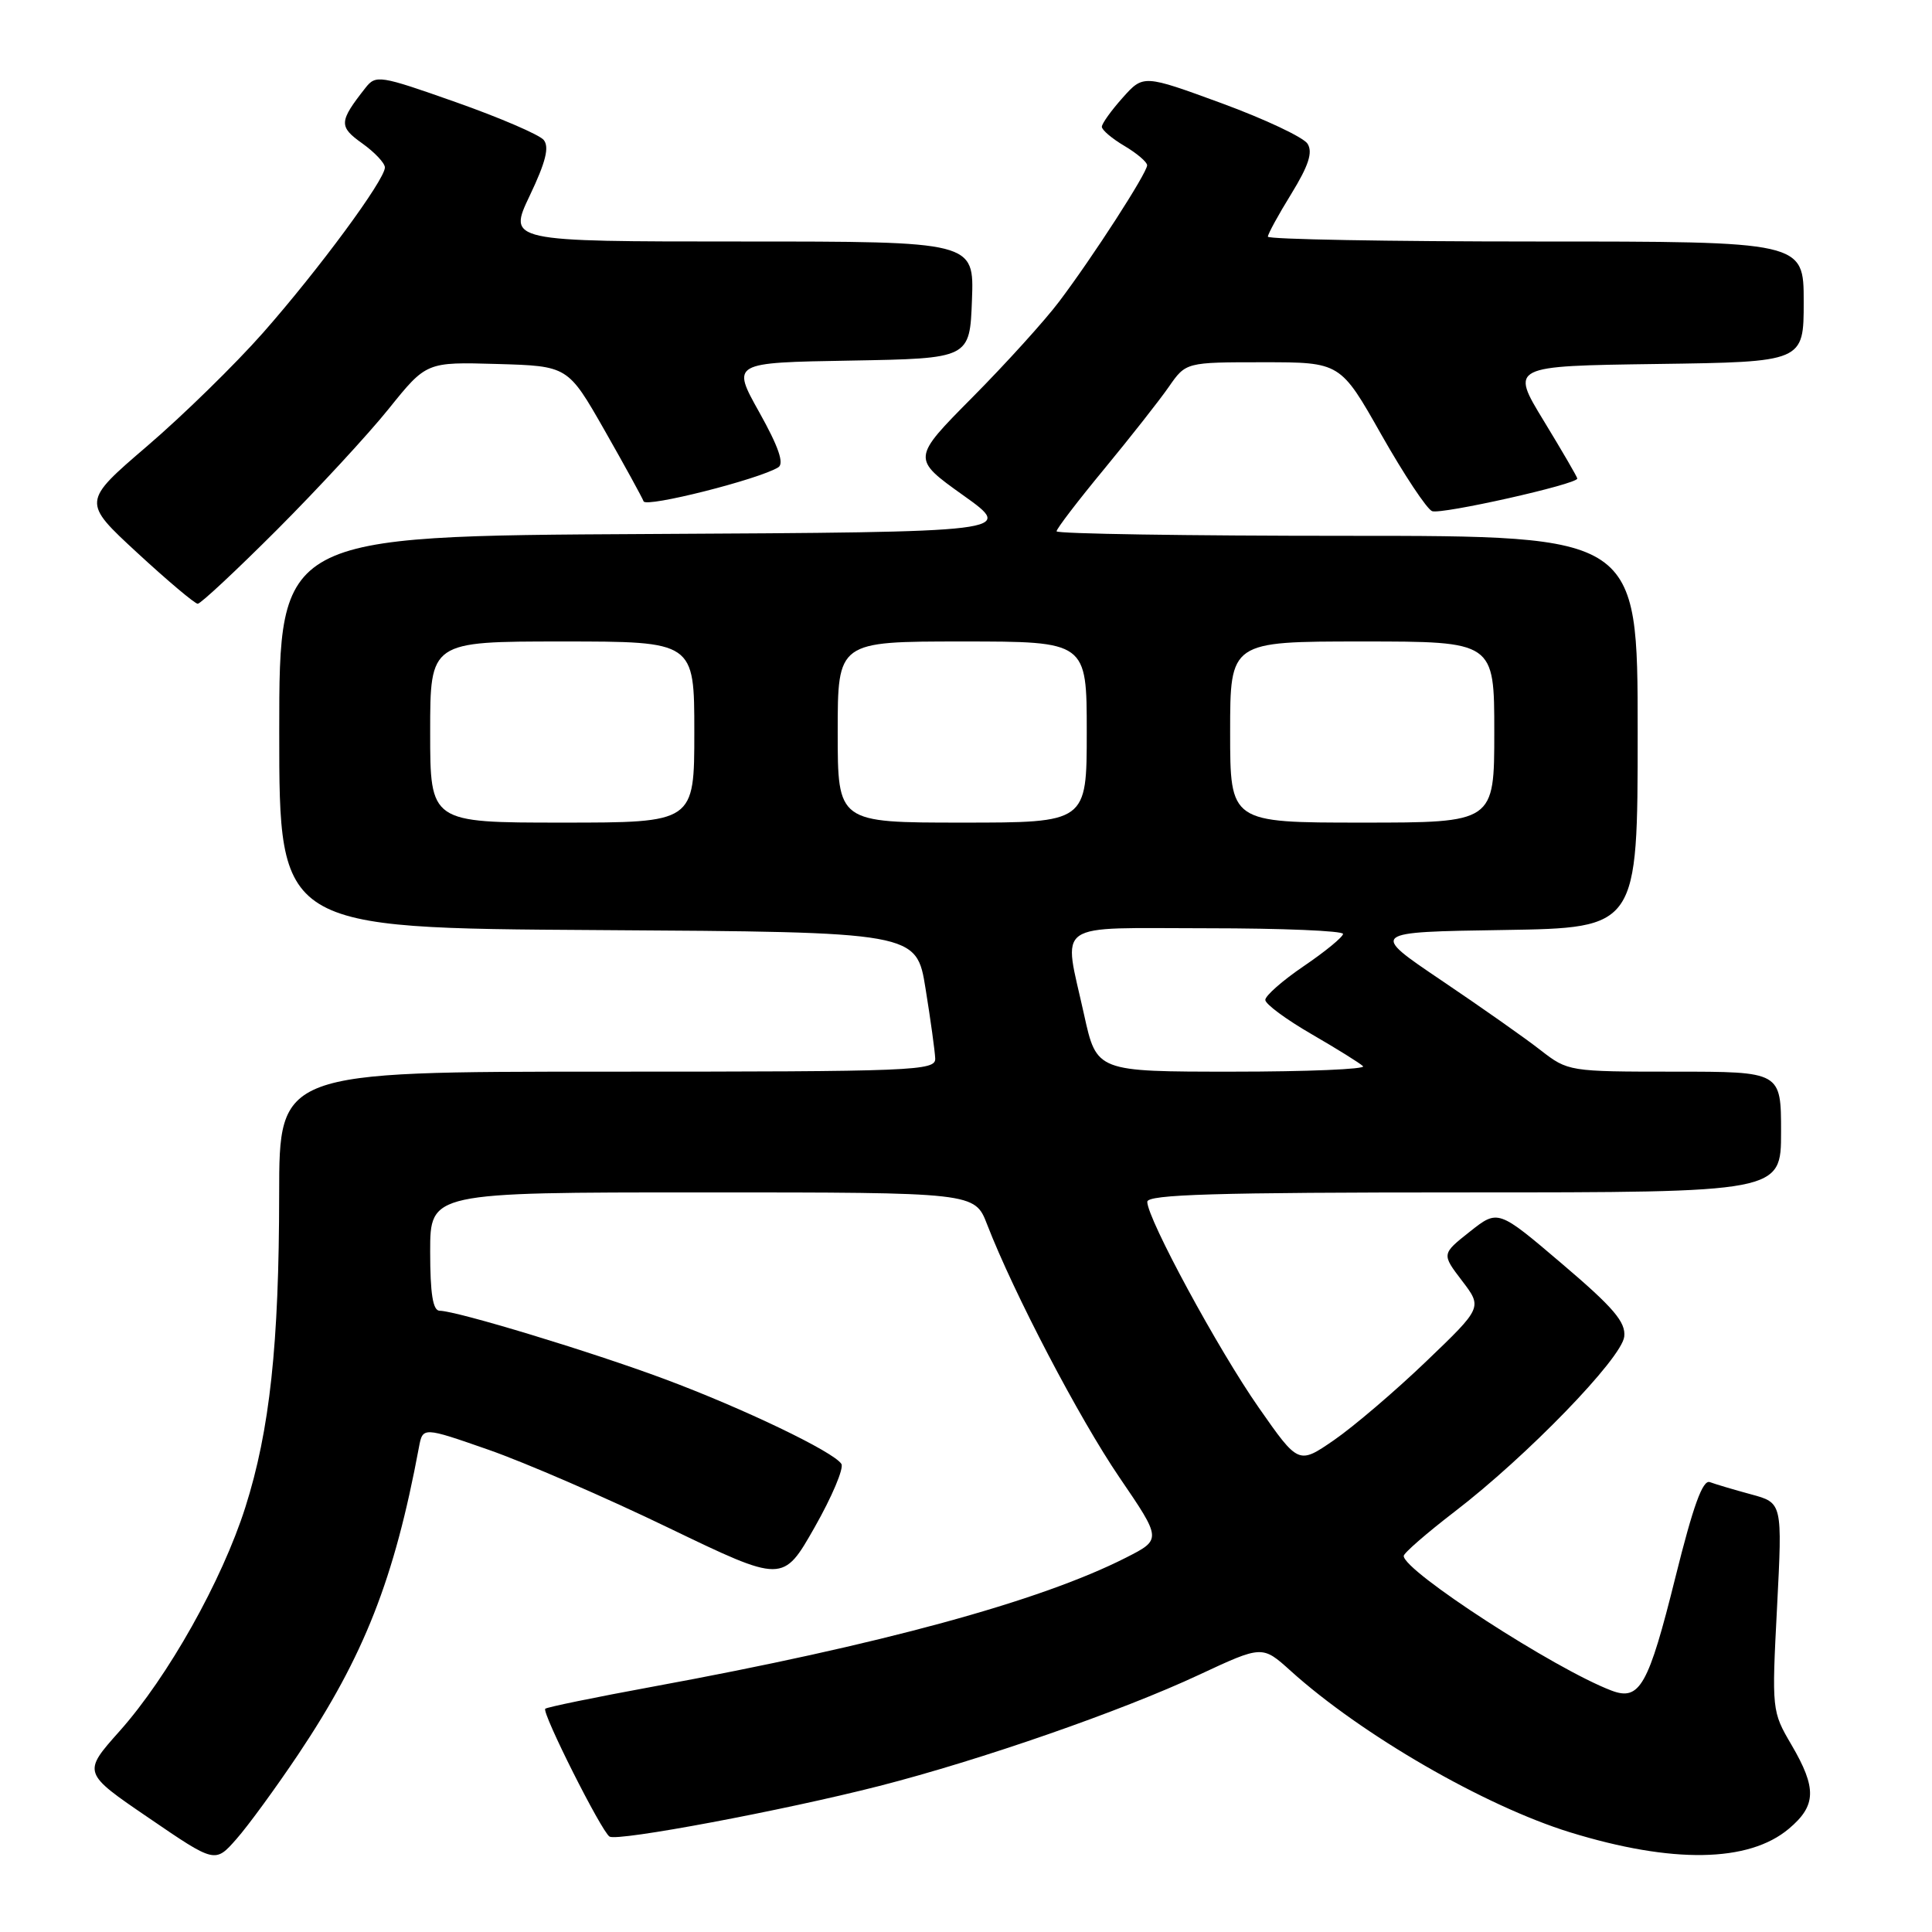 <?xml version="1.0" encoding="UTF-8" standalone="no"?>
<!DOCTYPE svg PUBLIC "-//W3C//DTD SVG 1.1//EN" "http://www.w3.org/Graphics/SVG/1.1/DTD/svg11.dtd" >
<svg xmlns="http://www.w3.org/2000/svg" xmlns:xlink="http://www.w3.org/1999/xlink" version="1.1" viewBox="0 0 256 256">
 <g >
 <path fill="currentColor"
d=" M 39.53 232.45 C 48.24 219.43 52.25 209.25 55.51 191.78 C 56.02 189.06 56.02 189.06 64.76 192.11 C 69.57 193.79 80.31 198.44 88.62 202.46 C 103.75 209.75 103.75 209.75 107.94 202.38 C 110.24 198.33 111.84 194.55 111.49 193.98 C 110.50 192.38 98.50 186.62 88.00 182.71 C 78.34 179.11 60.52 173.70 58.25 173.68 C 57.36 173.67 57.00 171.43 57.00 165.83 C 57.00 158.00 57.00 158.00 93.08 158.00 C 129.16 158.00 129.16 158.00 130.80 162.25 C 134.33 171.37 142.97 187.89 148.32 195.75 C 153.94 203.99 153.94 203.99 149.17 206.41 C 137.78 212.19 116.60 217.96 86.56 223.48 C 78.89 224.89 72.45 226.21 72.25 226.42 C 71.76 226.91 79.70 242.70 80.77 243.36 C 81.85 244.02 103.82 239.90 116.52 236.65 C 129.95 233.21 148.62 226.72 158.88 221.92 C 167.26 218.01 167.26 218.01 171.01 221.39 C 180.39 229.86 196.70 239.29 208.04 242.79 C 221.58 246.96 231.71 246.80 237.03 242.32 C 240.68 239.25 240.75 236.96 237.38 231.20 C 234.78 226.77 234.76 226.61 235.47 212.93 C 236.18 199.13 236.18 199.13 232.03 198.01 C 229.74 197.39 227.29 196.66 226.57 196.39 C 225.62 196.02 224.36 199.51 222.00 209.00 C 218.42 223.39 217.27 225.43 213.53 224.01 C 206.03 221.16 186.00 208.18 186.00 206.17 C 186.00 205.79 189.04 203.15 192.75 200.30 C 202.31 192.97 214.89 179.99 215.22 177.11 C 215.44 175.19 213.81 173.27 207.00 167.48 C 198.50 160.24 198.50 160.24 194.76 163.20 C 191.02 166.16 191.02 166.16 193.72 169.70 C 196.43 173.25 196.43 173.25 188.96 180.41 C 184.86 184.34 179.37 189.02 176.78 190.81 C 172.06 194.06 172.06 194.06 166.78 186.50 C 161.42 178.83 152.05 161.53 152.02 159.25 C 152.00 158.27 161.06 158.00 194.00 158.00 C 236.00 158.00 236.00 158.00 236.00 150.00 C 236.00 142.00 236.00 142.00 221.89 142.00 C 207.91 142.00 207.76 141.97 204.14 139.16 C 202.14 137.59 196.22 133.43 191.00 129.91 C 181.50 123.50 181.50 123.50 199.25 123.23 C 217.00 122.95 217.00 122.95 217.00 96.98 C 217.00 71.00 217.00 71.00 178.50 71.00 C 157.32 71.00 140.00 70.73 140.00 70.40 C 140.00 70.06 142.84 66.35 146.31 62.15 C 149.78 57.94 153.64 53.04 154.88 51.25 C 157.14 48.00 157.14 48.00 167.37 48.00 C 177.61 48.00 177.61 48.00 183.05 57.62 C 186.05 62.91 189.07 67.46 189.76 67.73 C 190.97 68.20 209.00 64.16 209.00 63.41 C 209.00 63.21 207.00 59.78 204.56 55.77 C 200.13 48.50 200.13 48.50 219.56 48.23 C 239.00 47.96 239.00 47.96 239.00 39.98 C 239.00 32.00 239.00 32.00 203.50 32.00 C 183.97 32.00 168.00 31.71 168.00 31.36 C 168.00 31.01 169.40 28.44 171.12 25.66 C 173.40 21.94 173.97 20.18 173.26 19.05 C 172.73 18.20 167.61 15.79 161.90 13.69 C 151.50 9.88 151.50 9.88 148.75 12.96 C 147.24 14.65 146.00 16.38 146.00 16.80 C 146.00 17.22 147.35 18.37 149.00 19.34 C 150.65 20.32 152.00 21.47 152.00 21.90 C 152.00 22.90 144.84 34.00 140.35 39.95 C 138.47 42.45 133.30 48.16 128.87 52.63 C 120.81 60.76 120.81 60.76 127.63 65.63 C 134.46 70.50 134.46 70.50 85.73 70.76 C 37.00 71.02 37.00 71.02 37.00 97.00 C 37.00 122.98 37.00 122.98 79.22 123.24 C 121.44 123.50 121.44 123.50 122.64 131.00 C 123.31 135.12 123.88 139.29 123.92 140.25 C 124.00 141.89 121.29 142.00 80.50 142.00 C 37.00 142.00 37.00 142.00 36.99 158.25 C 36.98 178.14 35.75 189.53 32.51 199.72 C 29.42 209.44 22.26 222.19 15.84 229.39 C 10.93 234.90 10.93 234.90 19.72 240.89 C 28.50 246.89 28.50 246.89 31.32 243.69 C 32.87 241.94 36.56 236.88 39.53 232.45 Z  M 36.70 70.20 C 42.09 64.80 48.75 57.60 51.50 54.18 C 56.50 47.96 56.50 47.96 65.88 48.23 C 75.25 48.50 75.25 48.50 80.10 57.00 C 82.76 61.67 85.09 65.92 85.28 66.43 C 85.60 67.29 100.55 63.52 103.13 61.92 C 103.93 61.42 103.16 59.19 100.61 54.63 C 96.93 48.05 96.93 48.05 112.72 47.78 C 128.50 47.50 128.50 47.50 128.79 39.75 C 129.08 32.00 129.08 32.00 98.19 32.00 C 67.30 32.00 67.30 32.00 70.20 25.91 C 72.32 21.46 72.81 19.48 72.04 18.54 C 71.45 17.84 66.22 15.59 60.41 13.54 C 50.27 9.96 49.80 9.89 48.41 11.66 C 44.90 16.13 44.87 16.77 48.00 19.00 C 49.65 20.18 51.00 21.61 51.00 22.19 C 51.00 23.83 42.25 35.70 34.85 44.10 C 31.16 48.28 24.26 55.03 19.51 59.10 C 10.88 66.50 10.88 66.50 18.19 73.25 C 22.21 76.96 25.82 80.00 26.20 80.00 C 26.59 80.00 31.31 75.59 36.70 70.20 Z  M 143.65 134.47 C 140.88 121.85 139.24 123.00 160.00 123.00 C 169.90 123.00 177.98 123.34 177.96 123.75 C 177.94 124.16 175.61 126.08 172.78 128.00 C 169.94 129.93 167.64 131.95 167.66 132.50 C 167.67 133.05 170.43 135.09 173.79 137.03 C 177.14 138.97 180.21 140.88 180.61 141.28 C 181.01 141.67 173.23 142.00 163.32 142.00 C 145.31 142.00 145.31 142.00 143.65 134.47 Z  M 57.00 97.00 C 57.00 85.00 57.00 85.00 74.50 85.00 C 92.00 85.00 92.00 85.00 92.00 97.00 C 92.00 109.00 92.00 109.00 74.50 109.00 C 57.00 109.00 57.00 109.00 57.00 97.00 Z  M 111.00 97.00 C 111.00 85.00 111.00 85.00 127.50 85.00 C 144.00 85.00 144.00 85.00 144.00 97.00 C 144.00 109.00 144.00 109.00 127.50 109.00 C 111.00 109.00 111.00 109.00 111.00 97.00 Z  M 163.00 97.00 C 163.00 85.00 163.00 85.00 180.50 85.00 C 198.00 85.00 198.00 85.00 198.00 97.00 C 198.00 109.00 198.00 109.00 180.50 109.00 C 163.00 109.00 163.00 109.00 163.00 97.00 Z "/>
</g>
</svg>